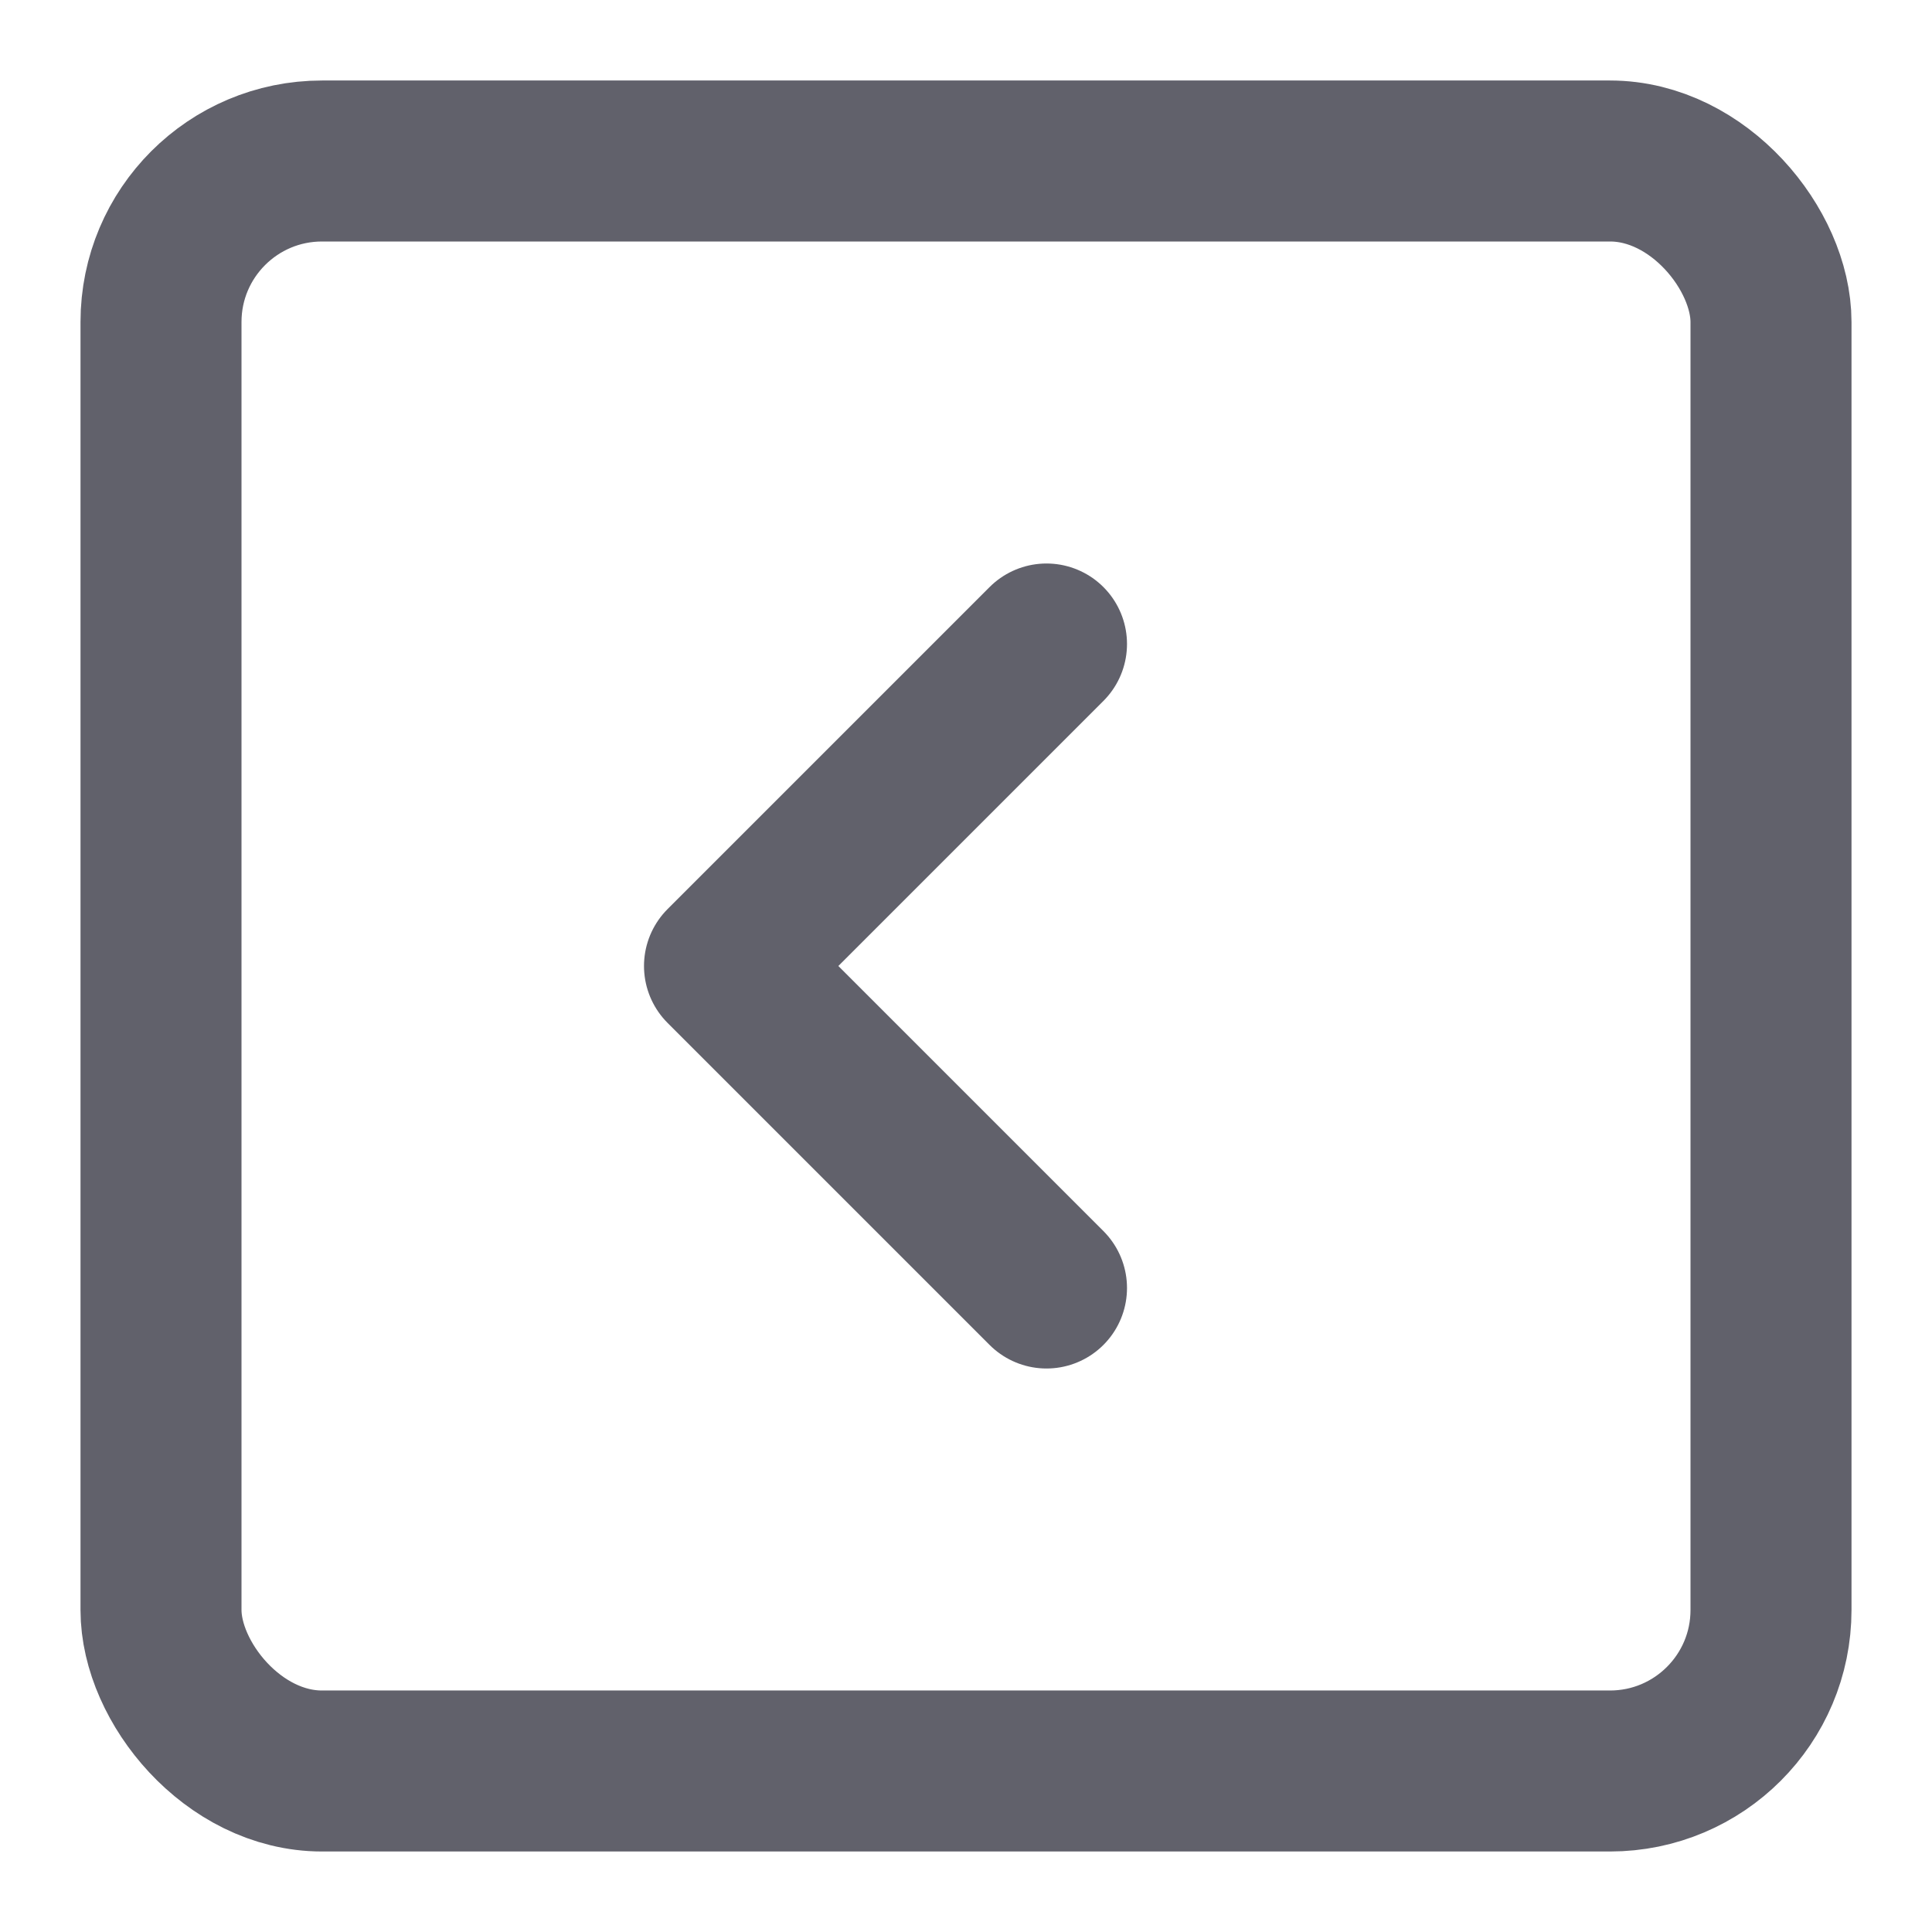 <svg xmlns="http://www.w3.org/2000/svg" height="24" width="24" viewBox="0 0 24 24"><g stroke-linecap="round" fill="#61616b" stroke-linejoin="round" class="nc-icon-wrapper"><rect x="2" y="2" width="20" height="20" rx="2" fill="none" stroke="#61616b" stroke-width="2"></rect><polyline data-color="color-2" points="13 16 9 12 13 8" fill="none" stroke="#61616b" stroke-width="2"></polyline></g></svg>